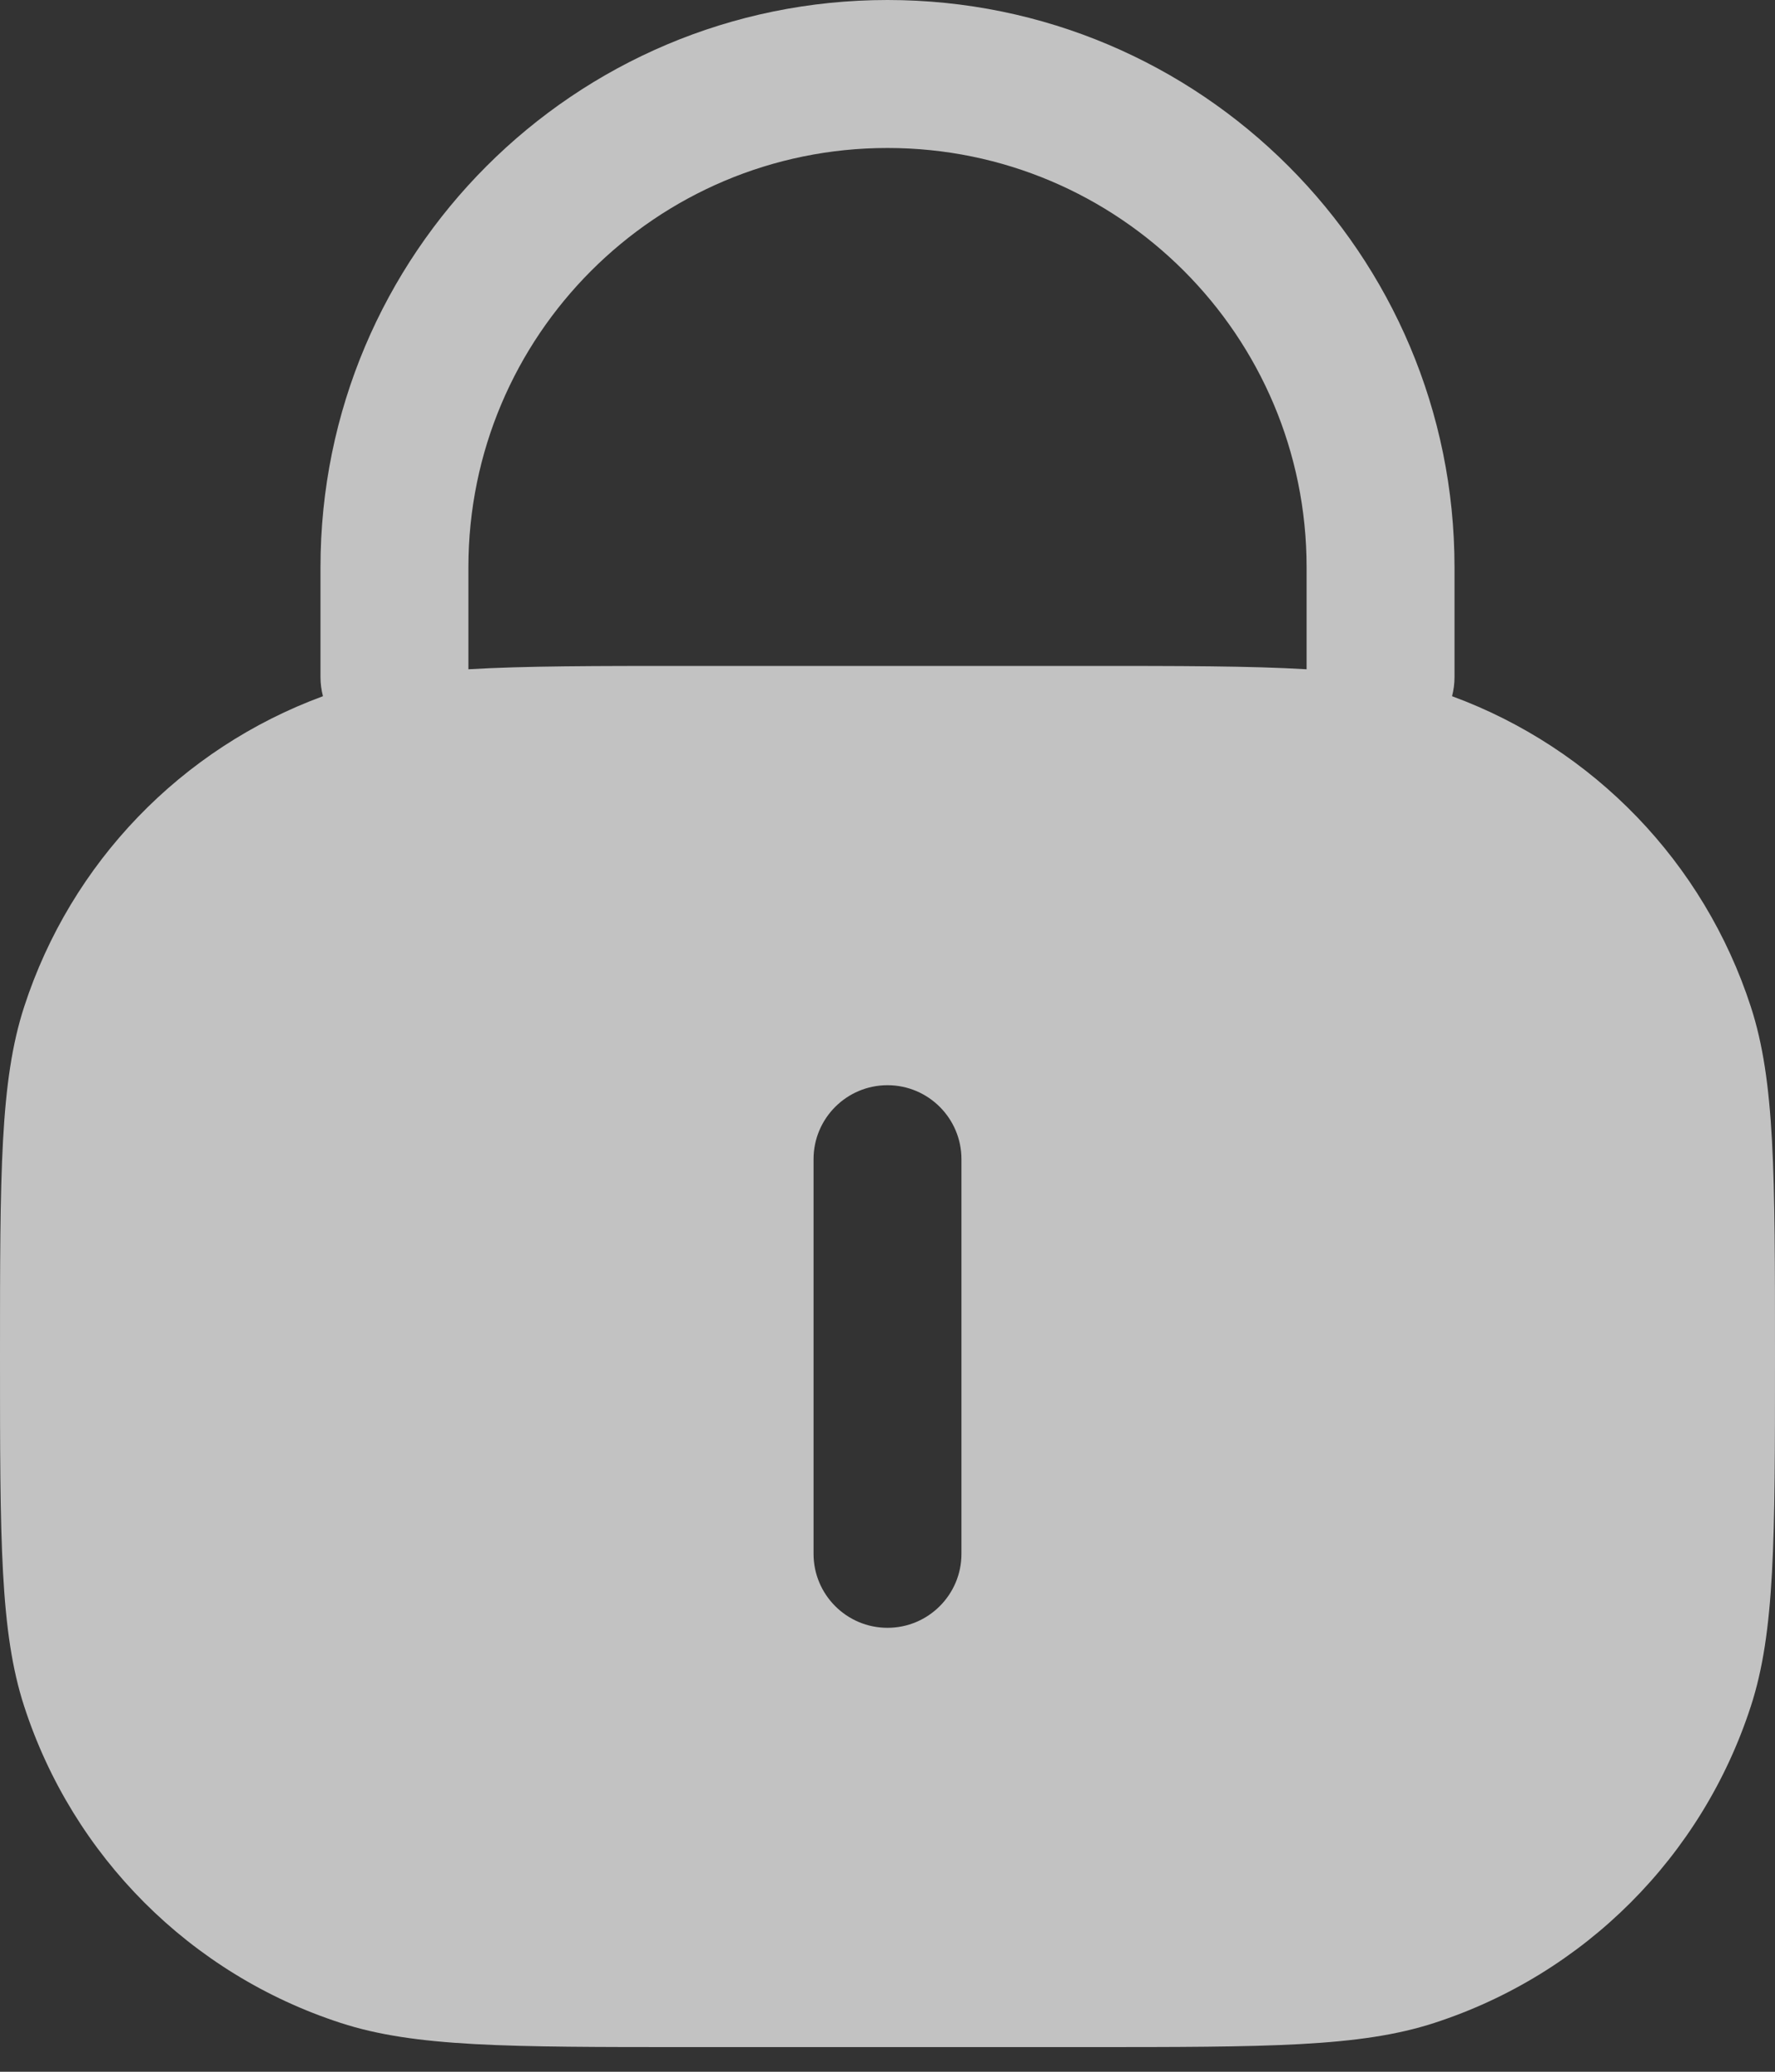 <svg width="18" height="21" viewBox="0 0 18 21" fill="none" xmlns="http://www.w3.org/2000/svg">
<rect x="0" y="0" width="18" height="21" fill="#333333" stroke="none"/>
<path opacity="0.7" fill-rule="evenodd" clip-rule="evenodd" d="M3.25 5.75C3.25 2.574 5.824 0 9 0C12.176 0 14.75 2.574 14.75 5.75V6.864C14.75 6.931 14.741 6.995 14.725 7.057C16.161 7.585 17.28 8.743 17.755 10.205C18 10.958 18 11.889 18 13.75C18 15.611 18 16.542 17.755 17.295C17.261 18.817 16.067 20.011 14.545 20.505C13.792 20.75 12.861 20.75 11 20.75H7C5.139 20.75 4.208 20.75 3.455 20.505C1.933 20.011 0.739 18.817 0.245 17.295C0 16.542 0 15.611 0 13.75C0 11.889 0 10.958 0.245 10.205C0.72 8.743 1.839 7.585 3.275 7.057C3.259 6.995 3.25 6.931 3.25 6.864V5.75ZM4.75 6.784C5.32 6.75 6.035 6.75 7 6.75H11C11.965 6.75 12.68 6.75 13.25 6.784V5.75C13.25 3.403 11.347 1.5 9 1.5C6.653 1.5 4.75 3.403 4.75 5.75V6.784ZM9 11C9.414 11 9.75 11.336 9.75 11.75V15.75C9.75 16.164 9.414 16.5 9 16.5C8.586 16.5 8.25 16.164 8.25 15.75V11.75C8.25 11.336 8.586 11 9 11Z" fill="white"/>
</svg>
